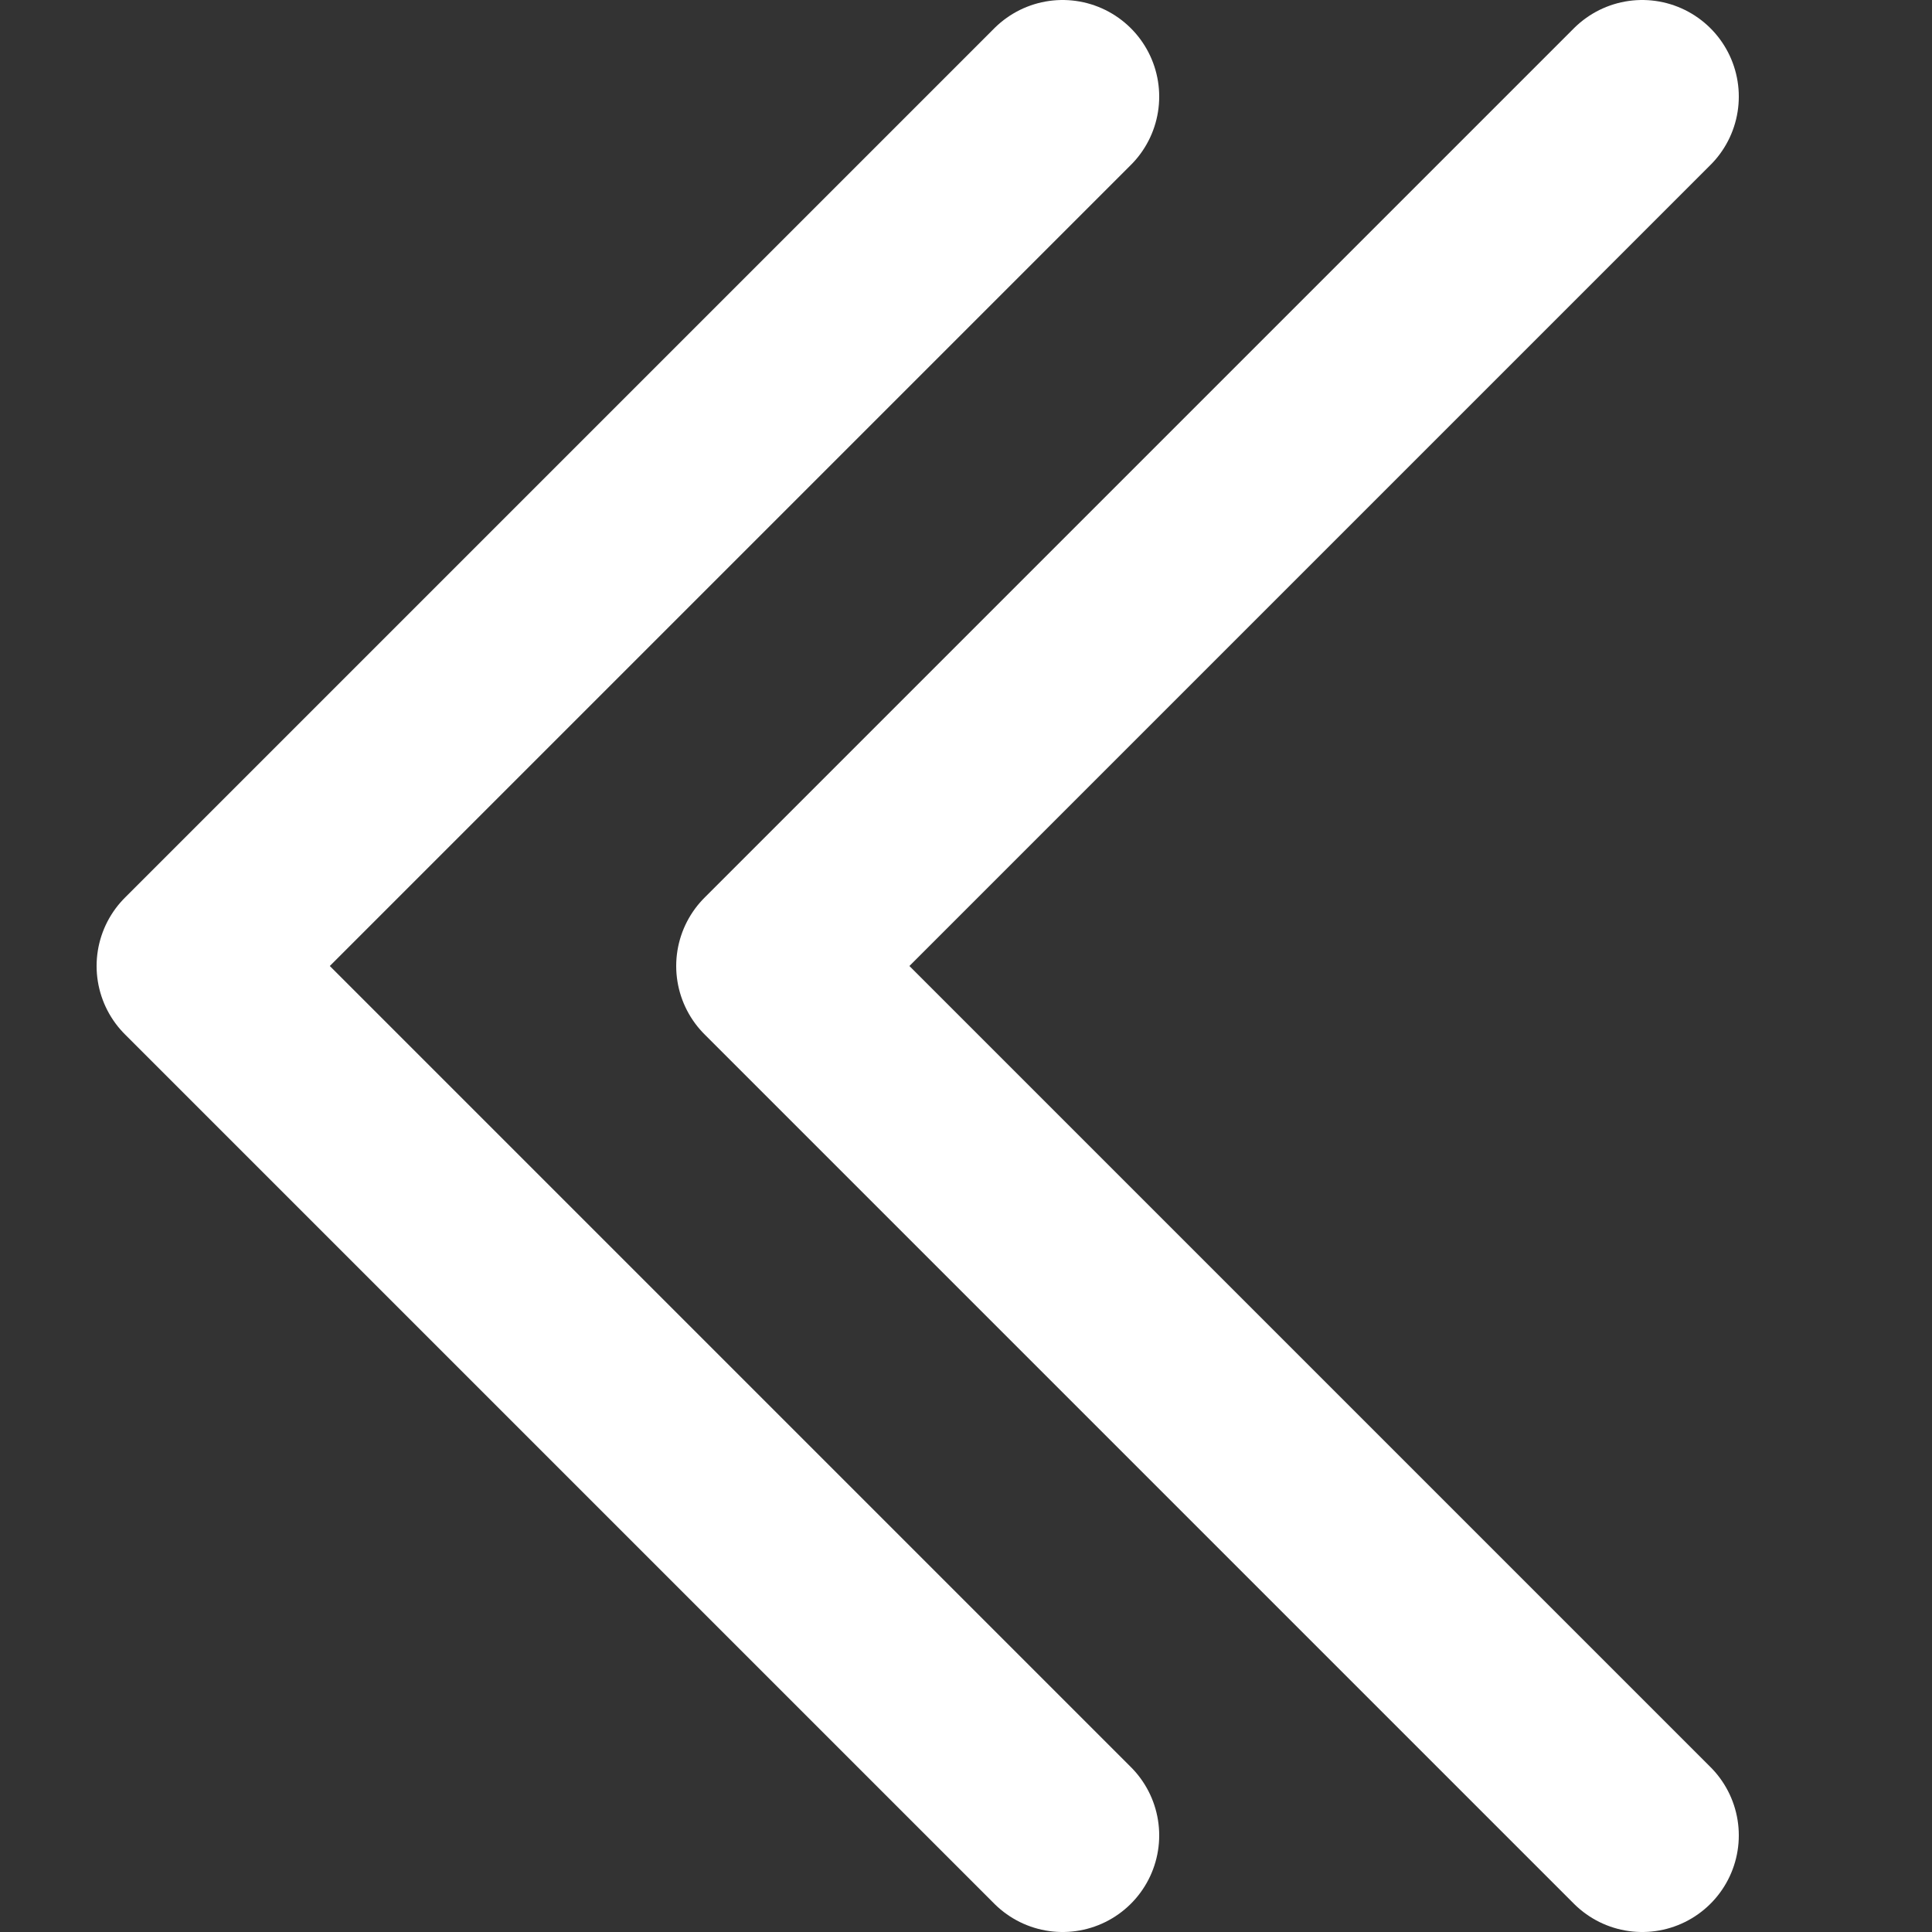 <svg xmlns="http://www.w3.org/2000/svg" viewBox="0 0 10 10">
  <rect x="0" y="0" width="10" height="10" fill="#333333" stroke="none"/>
  <g transform="translate(1.5, 0)">
    <path d="M 7 0.5 L 2.5 5 L 7 9.5"
          fill="transparent"
          stroke-width="1"
          stroke="#FFFFFF"
          stroke-linecap="round"
          stroke-linejoin="round">
    </path>
  </g>

  <g transform="translate(-1.5, 0)">
    <path d="M 7 0.5 L 2.5 5 L 7 9.5"
          fill="transparent"
          stroke-width="1"
          stroke="#FFFFFF"
          stroke-linecap="round"
          stroke-linejoin="round">
    </path>
  </g>
</svg>
